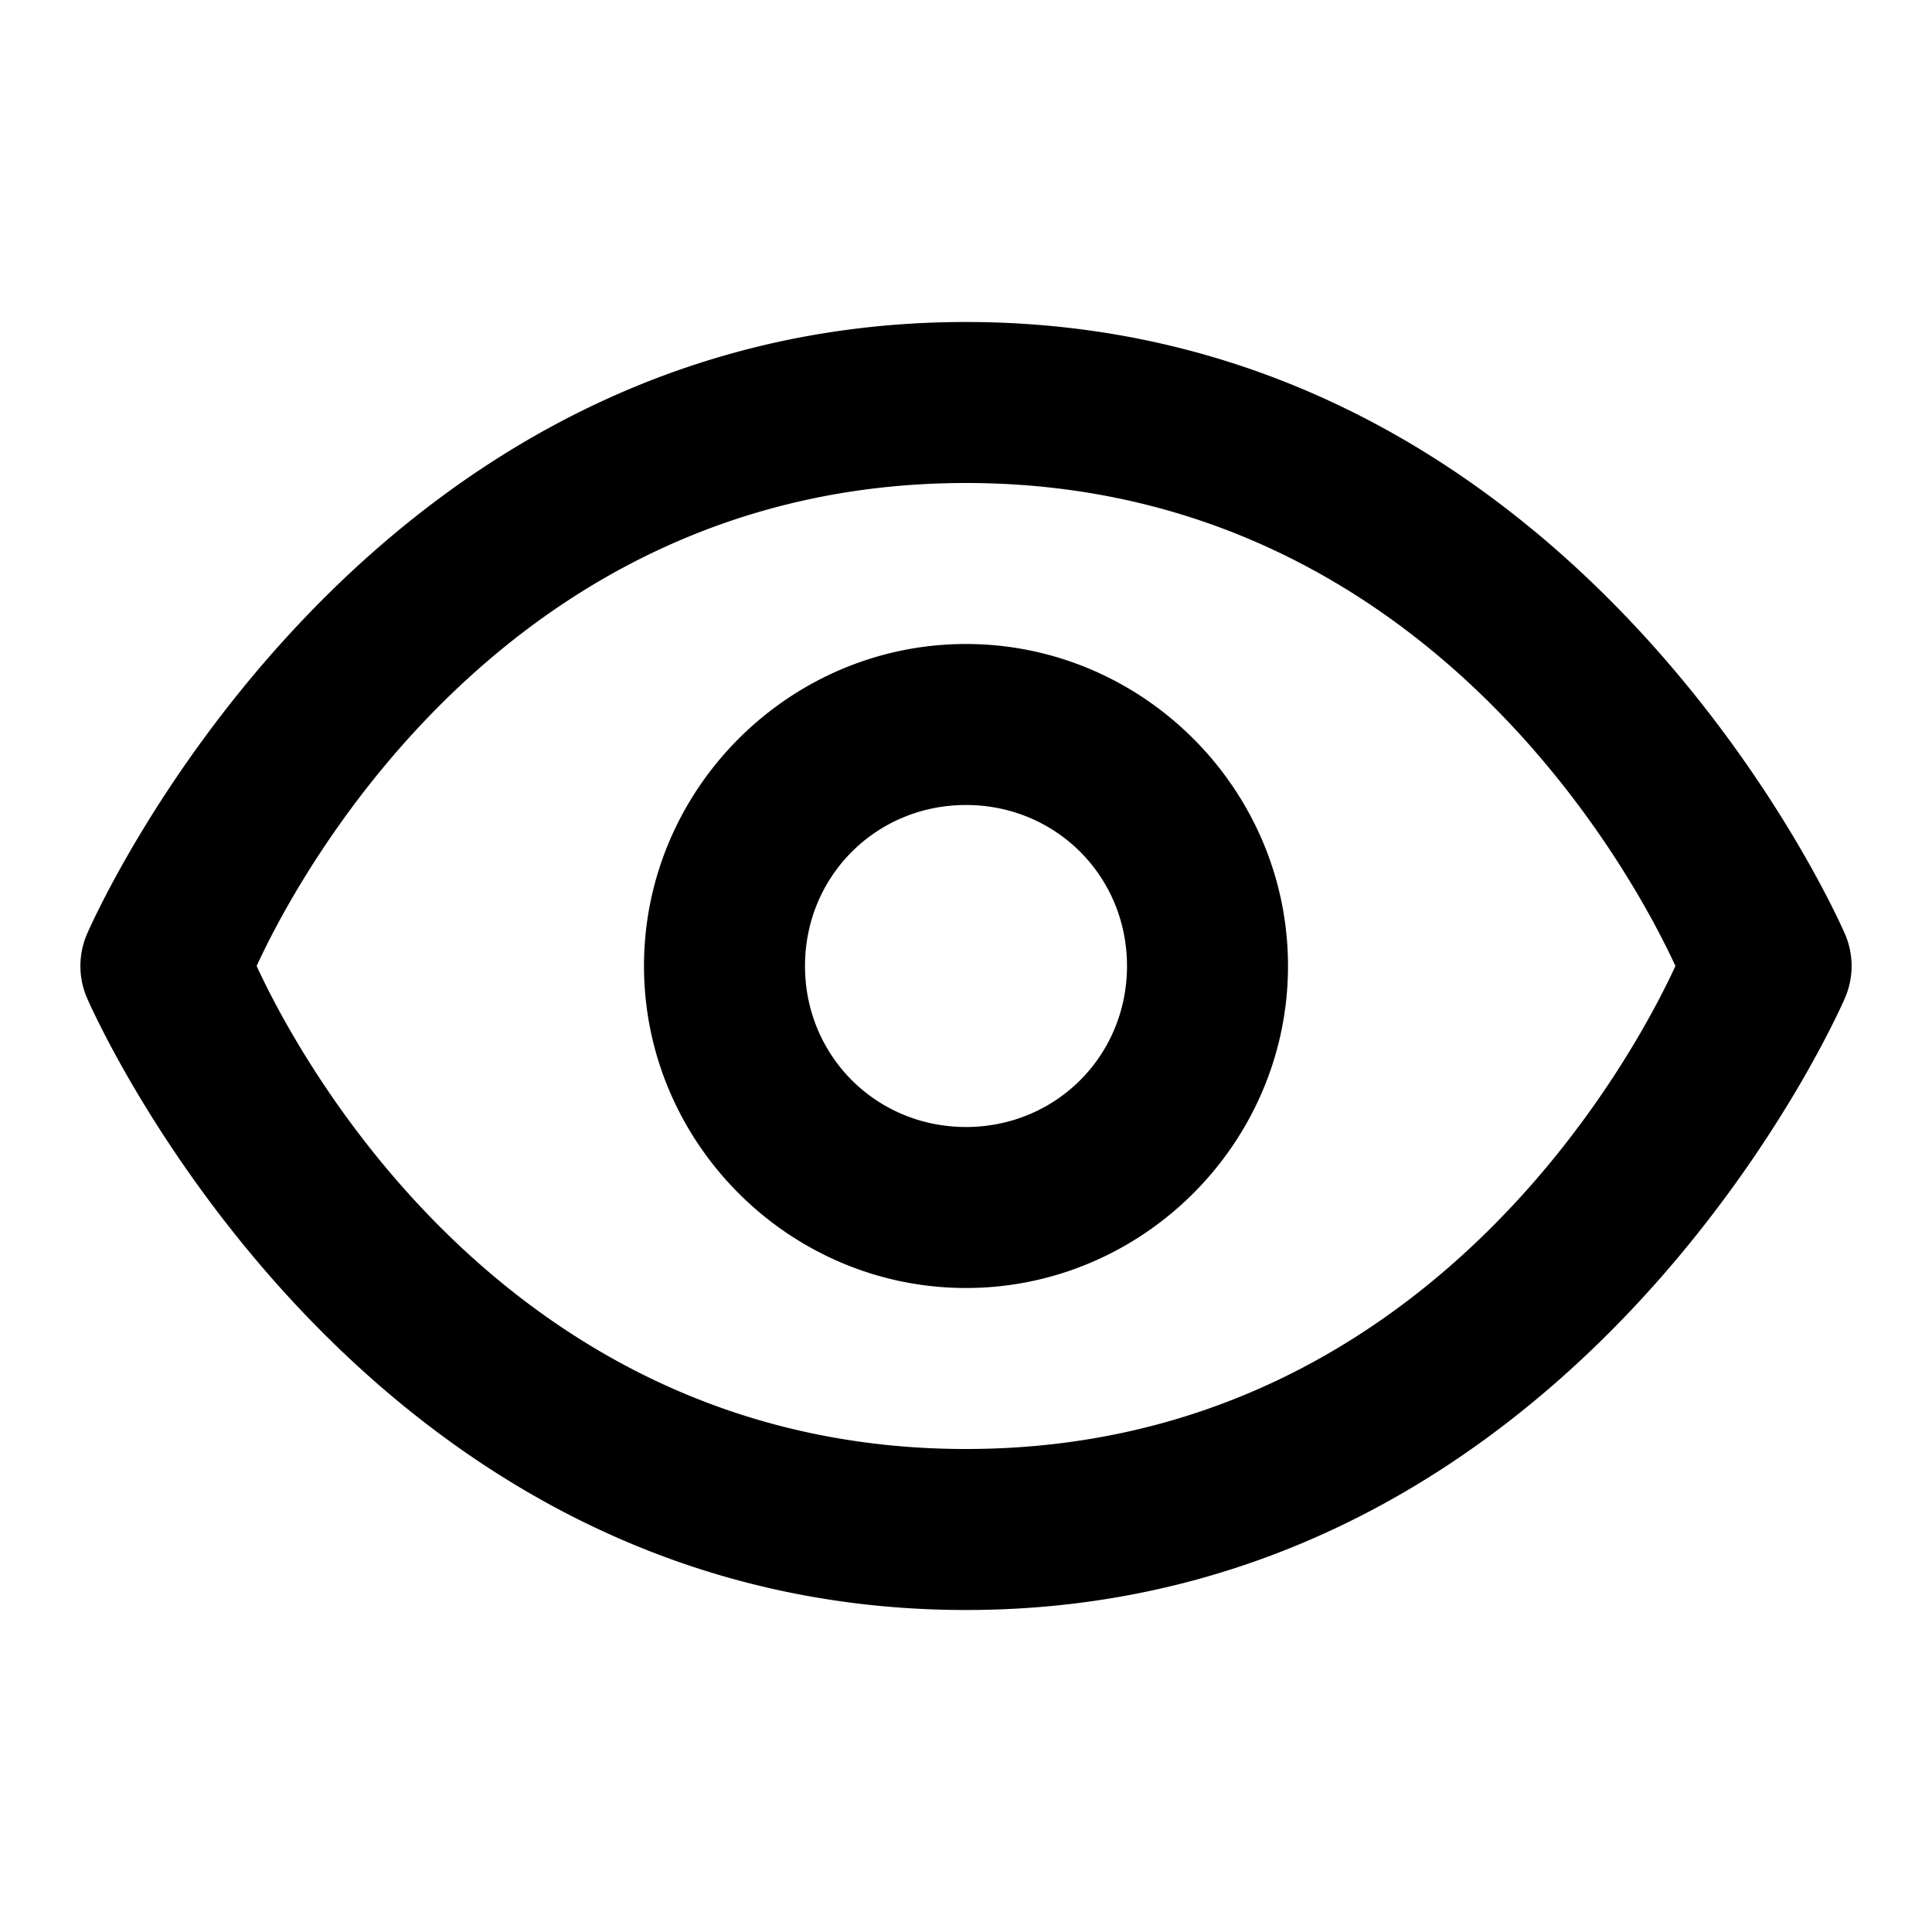 <svg xmlns="http://www.w3.org/2000/svg" width="24" height="24" viewBox="0 0 24 24"><path d="M12 4C4.333 4 1.08 11.605 1.08 11.605a1 1 0 0 0 0 .79S4.333 20 12 20s10.92-7.605 10.92-7.605a1 1 0 0 0 0-.79S19.667 4 12 4zm0 2c5.942 0 8.491 5.305 8.813 6-.322.695-2.87 6-8.813 6-5.942 0-8.491-5.305-8.812-6 .32-.695 2.87-6 8.812-6zm0 2c-2.197 0-4 1.803-4 4s1.803 4 4 4 4-1.803 4-4-1.803-4-4-4zm0 2c1.116 0 2 .884 2 2s-.884 2-2 2-2-.884-2-2 .884-2 2-2z"/></svg>